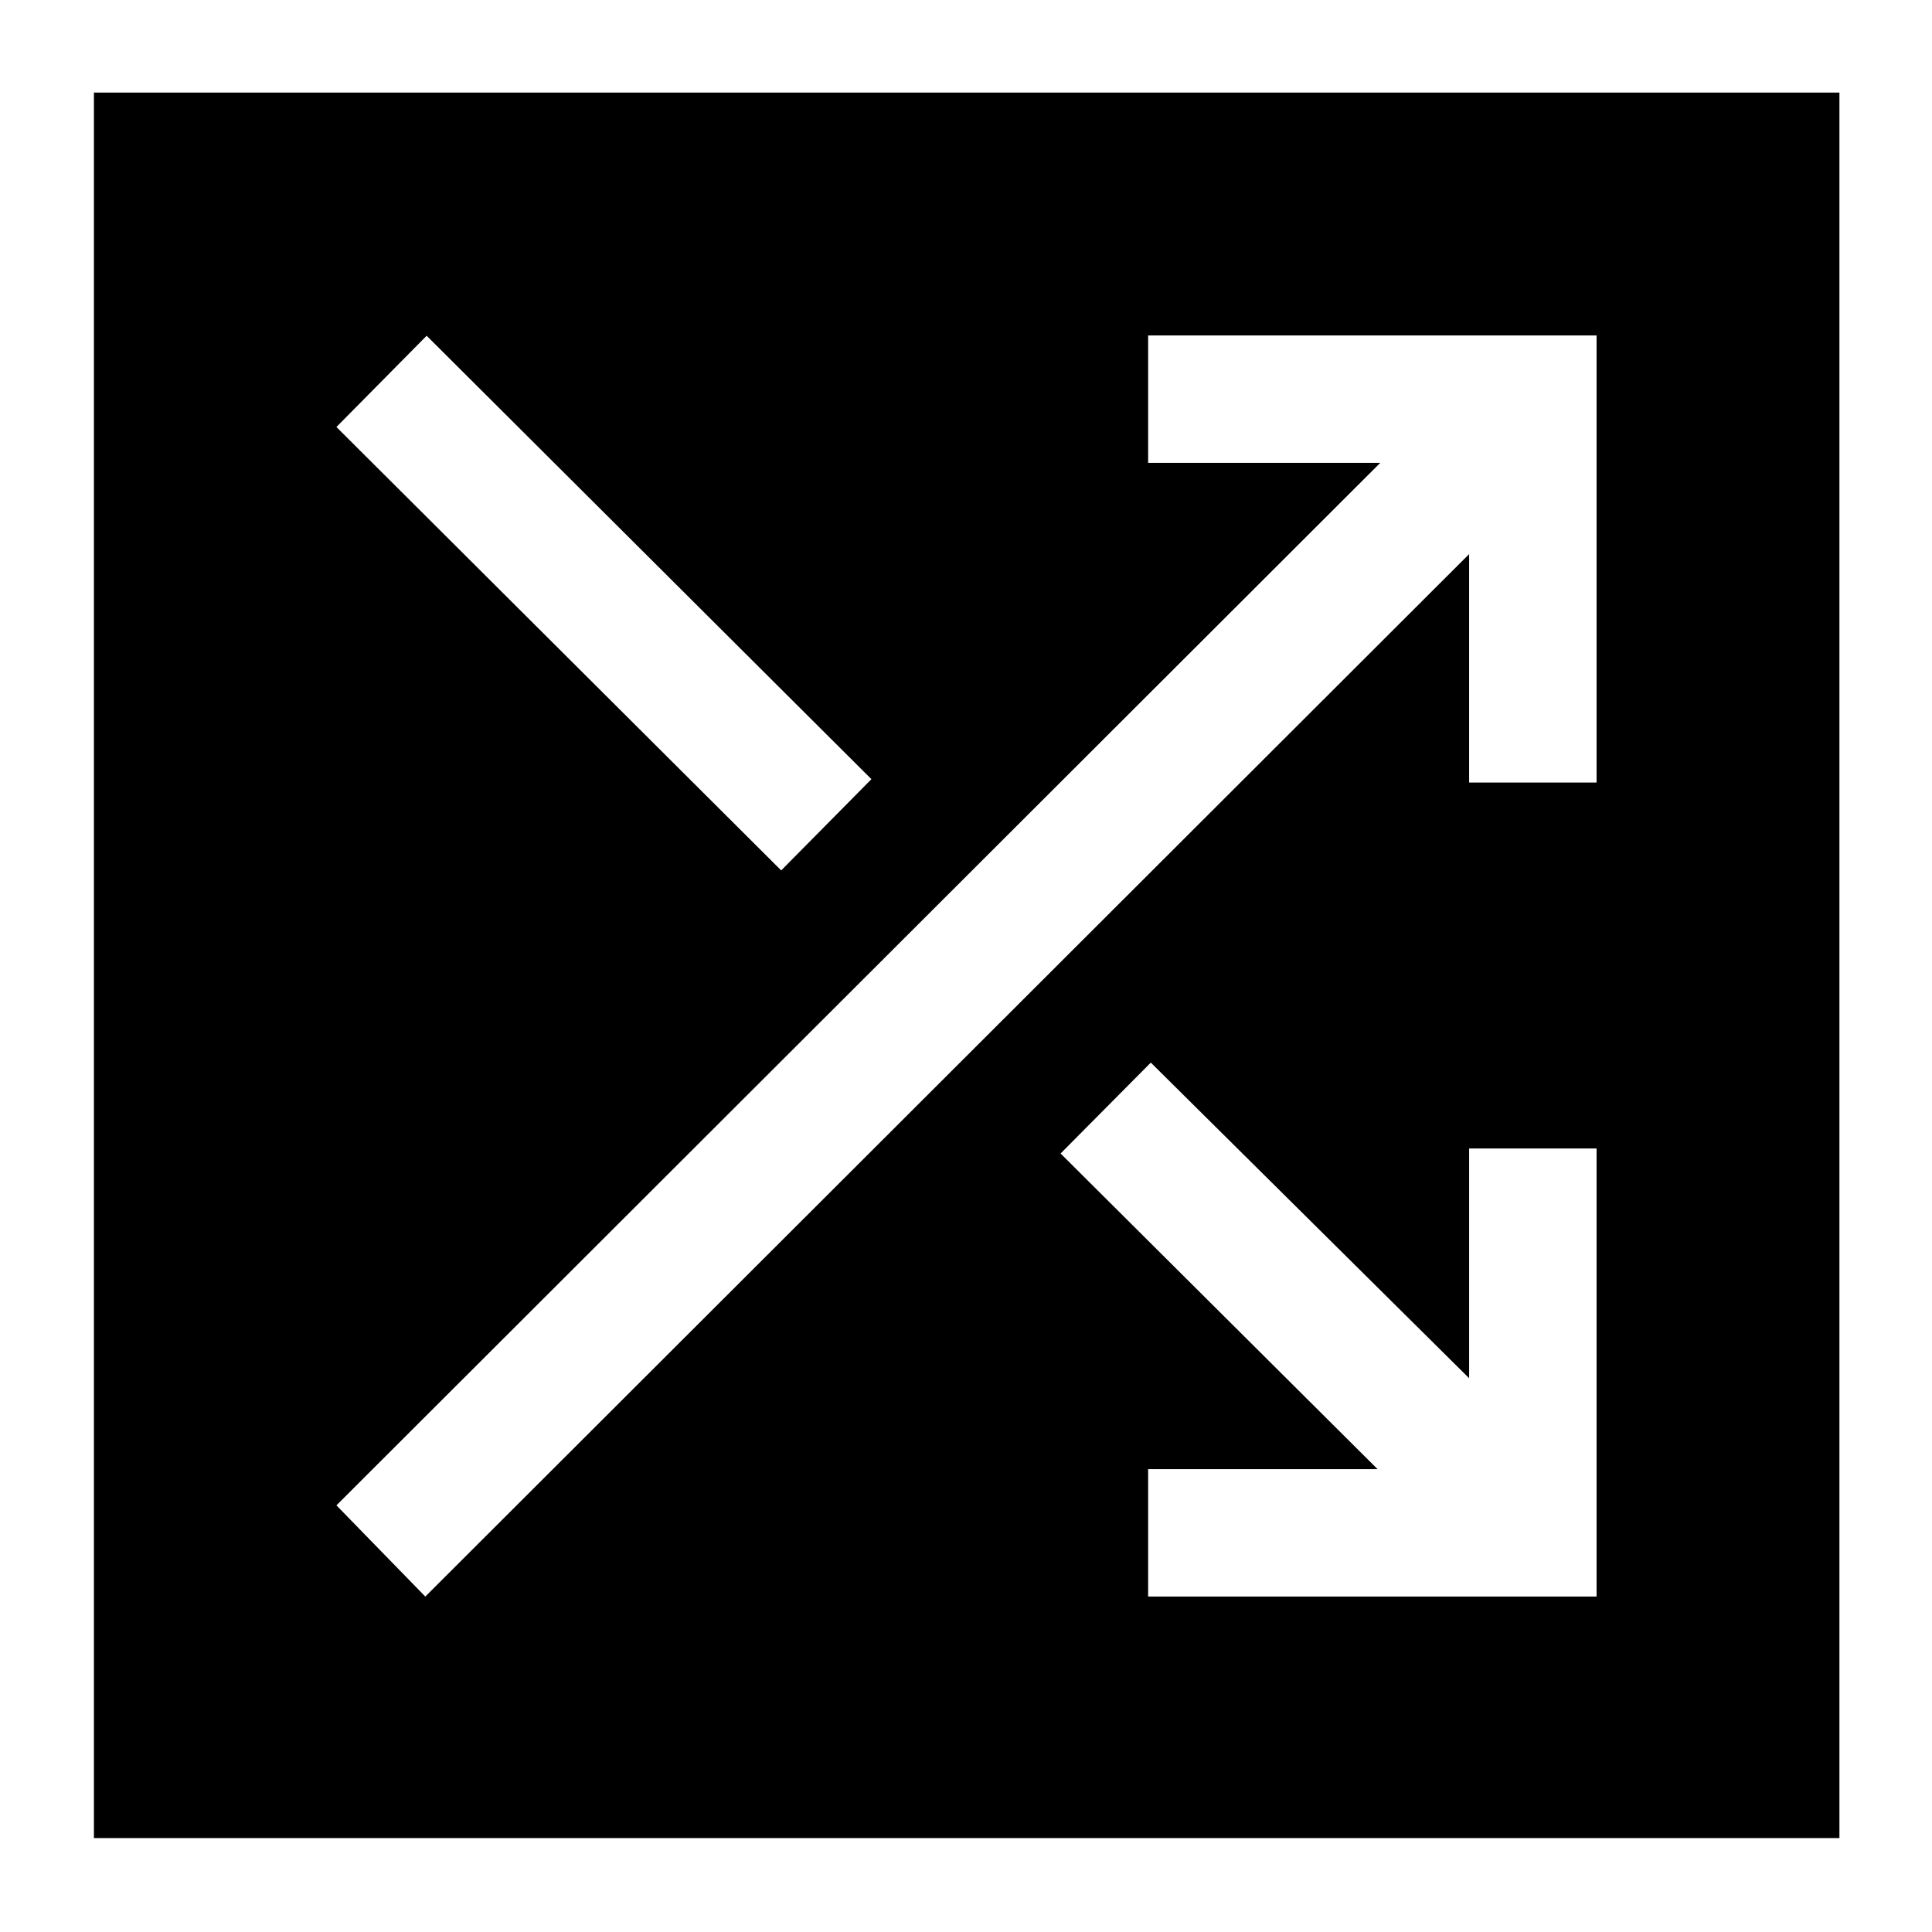 <svg xmlns="http://www.w3.org/2000/svg" height="40" viewBox="0 -960 960 960" width="40"><path d="M46.67-46.67V-914H914v867.33H46.67Zm523.83-120h222.83v-222.66H730v114.16L571.83-432 527-386.83 684.5-230h-114v63.33Zm-359.17 0 518.67-518v113.5h63.33v-222.16H570.5V-730h115.33L167.17-212l44.16 45.33ZM388.17-527.5 433-572.83 212-793.17l-44.83 45.34 221 220.33Z"/></svg>